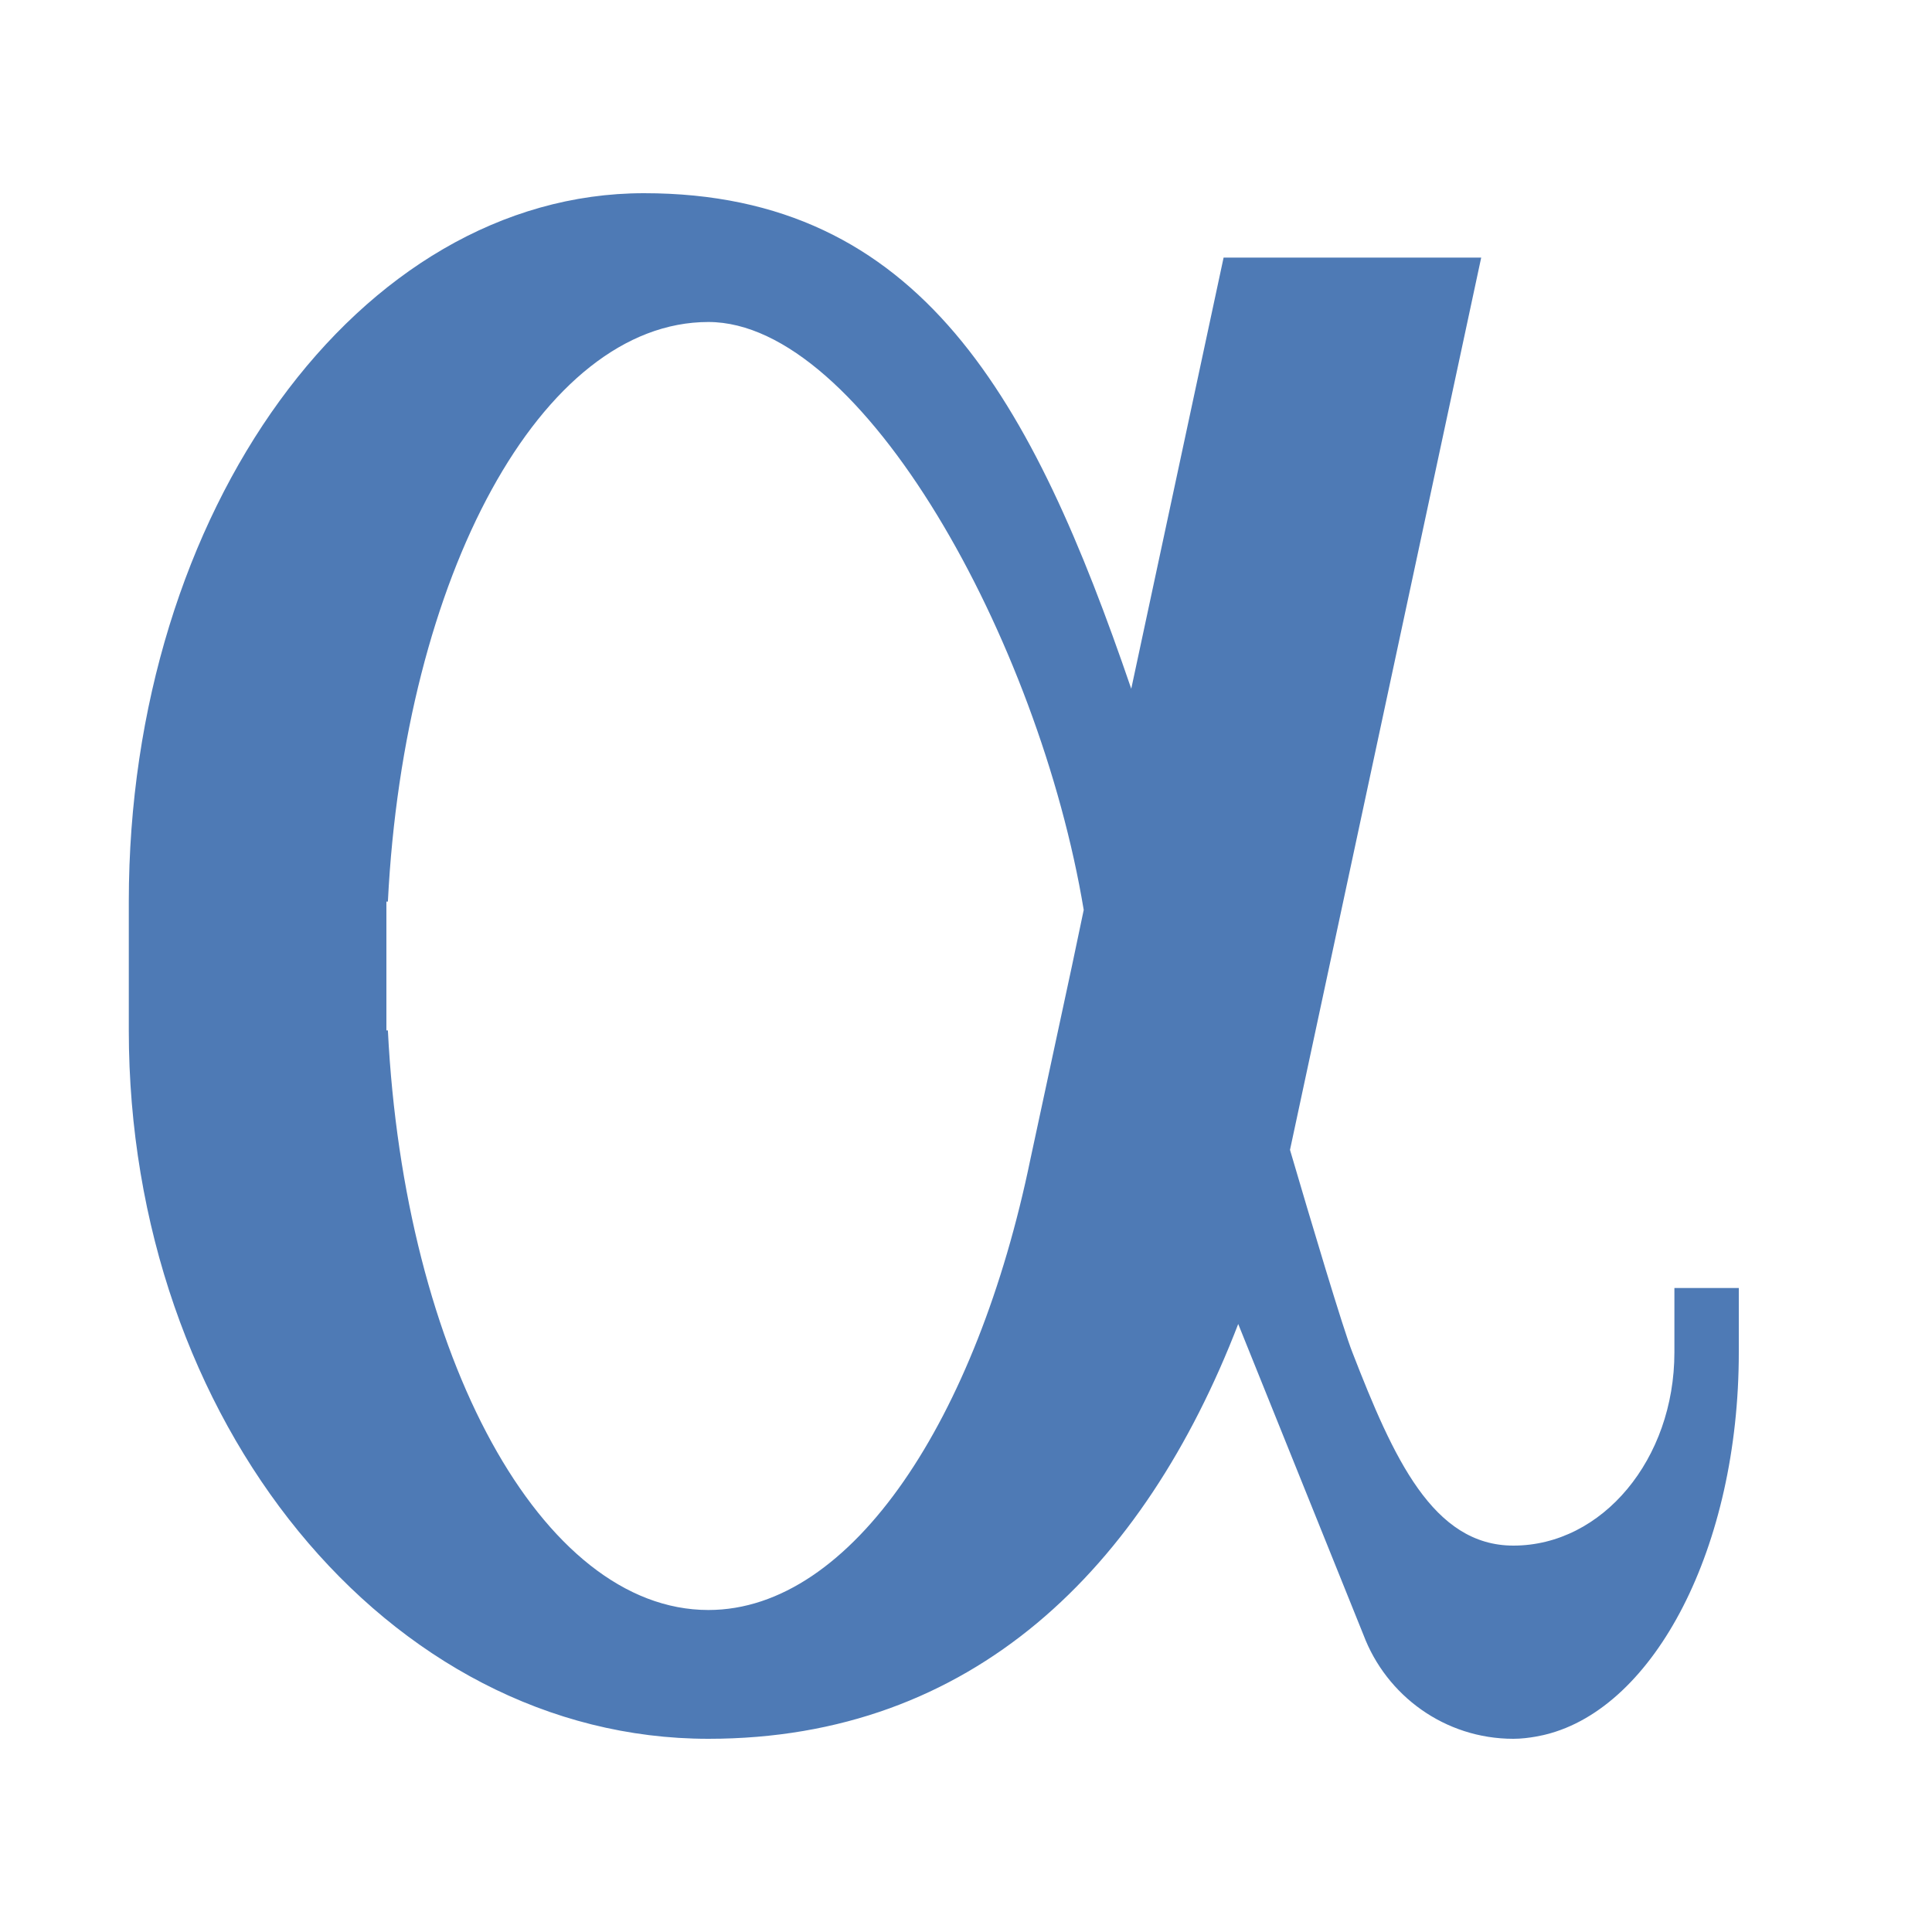 <?xml version="1.0" encoding="UTF-8"?>
<svg xmlns="http://www.w3.org/2000/svg" xmlns:xlink="http://www.w3.org/1999/xlink" width="30pt" height="30pt" viewBox="0 0 30 30" version="1.1">
<g id="surface5367">
<path style=" stroke:none;fill-rule:nonzero;fill:rgb(30.588%,47.843%,70.98%);fill-opacity:1;" d="M 26 20 L 26 21 C 26 22.656 24.883 24 23.5 24 C 22.25 24 21.637 22.641 21 21 C 20.859 20.648 20.352 18.949 20.031 17.855 L 23 4 L 19 4 L 17.566 10.695 C 16.039 6.234 14.316 3 10 3 C 5.582 3 2 7.926 2 14 L 2 16 C 2 22.074 6.027 27 11 27 C 15.102 27 17.762 24.359 19.227 20.559 L 21.172 25.387 C 21.527 26.328 22.434 27 23.5 27 C 23.746 27 24 26.934 24 26.934 C 25.695 26.516 27 24.023 27 21 L 27 20 Z M 16.645 15 L 16 18 C 15.172 22.016 13.238 25 11 25 C 8.406 25 6.277 21.055 6.023 16 L 6 16 L 6 14 L 6.023 14 C 6.277 8.945 8.406 5 11 5 C 13.391 5 16.133 9.945 16.828 14.129 Z M 16.645 15 "/>
</g>
</svg>

